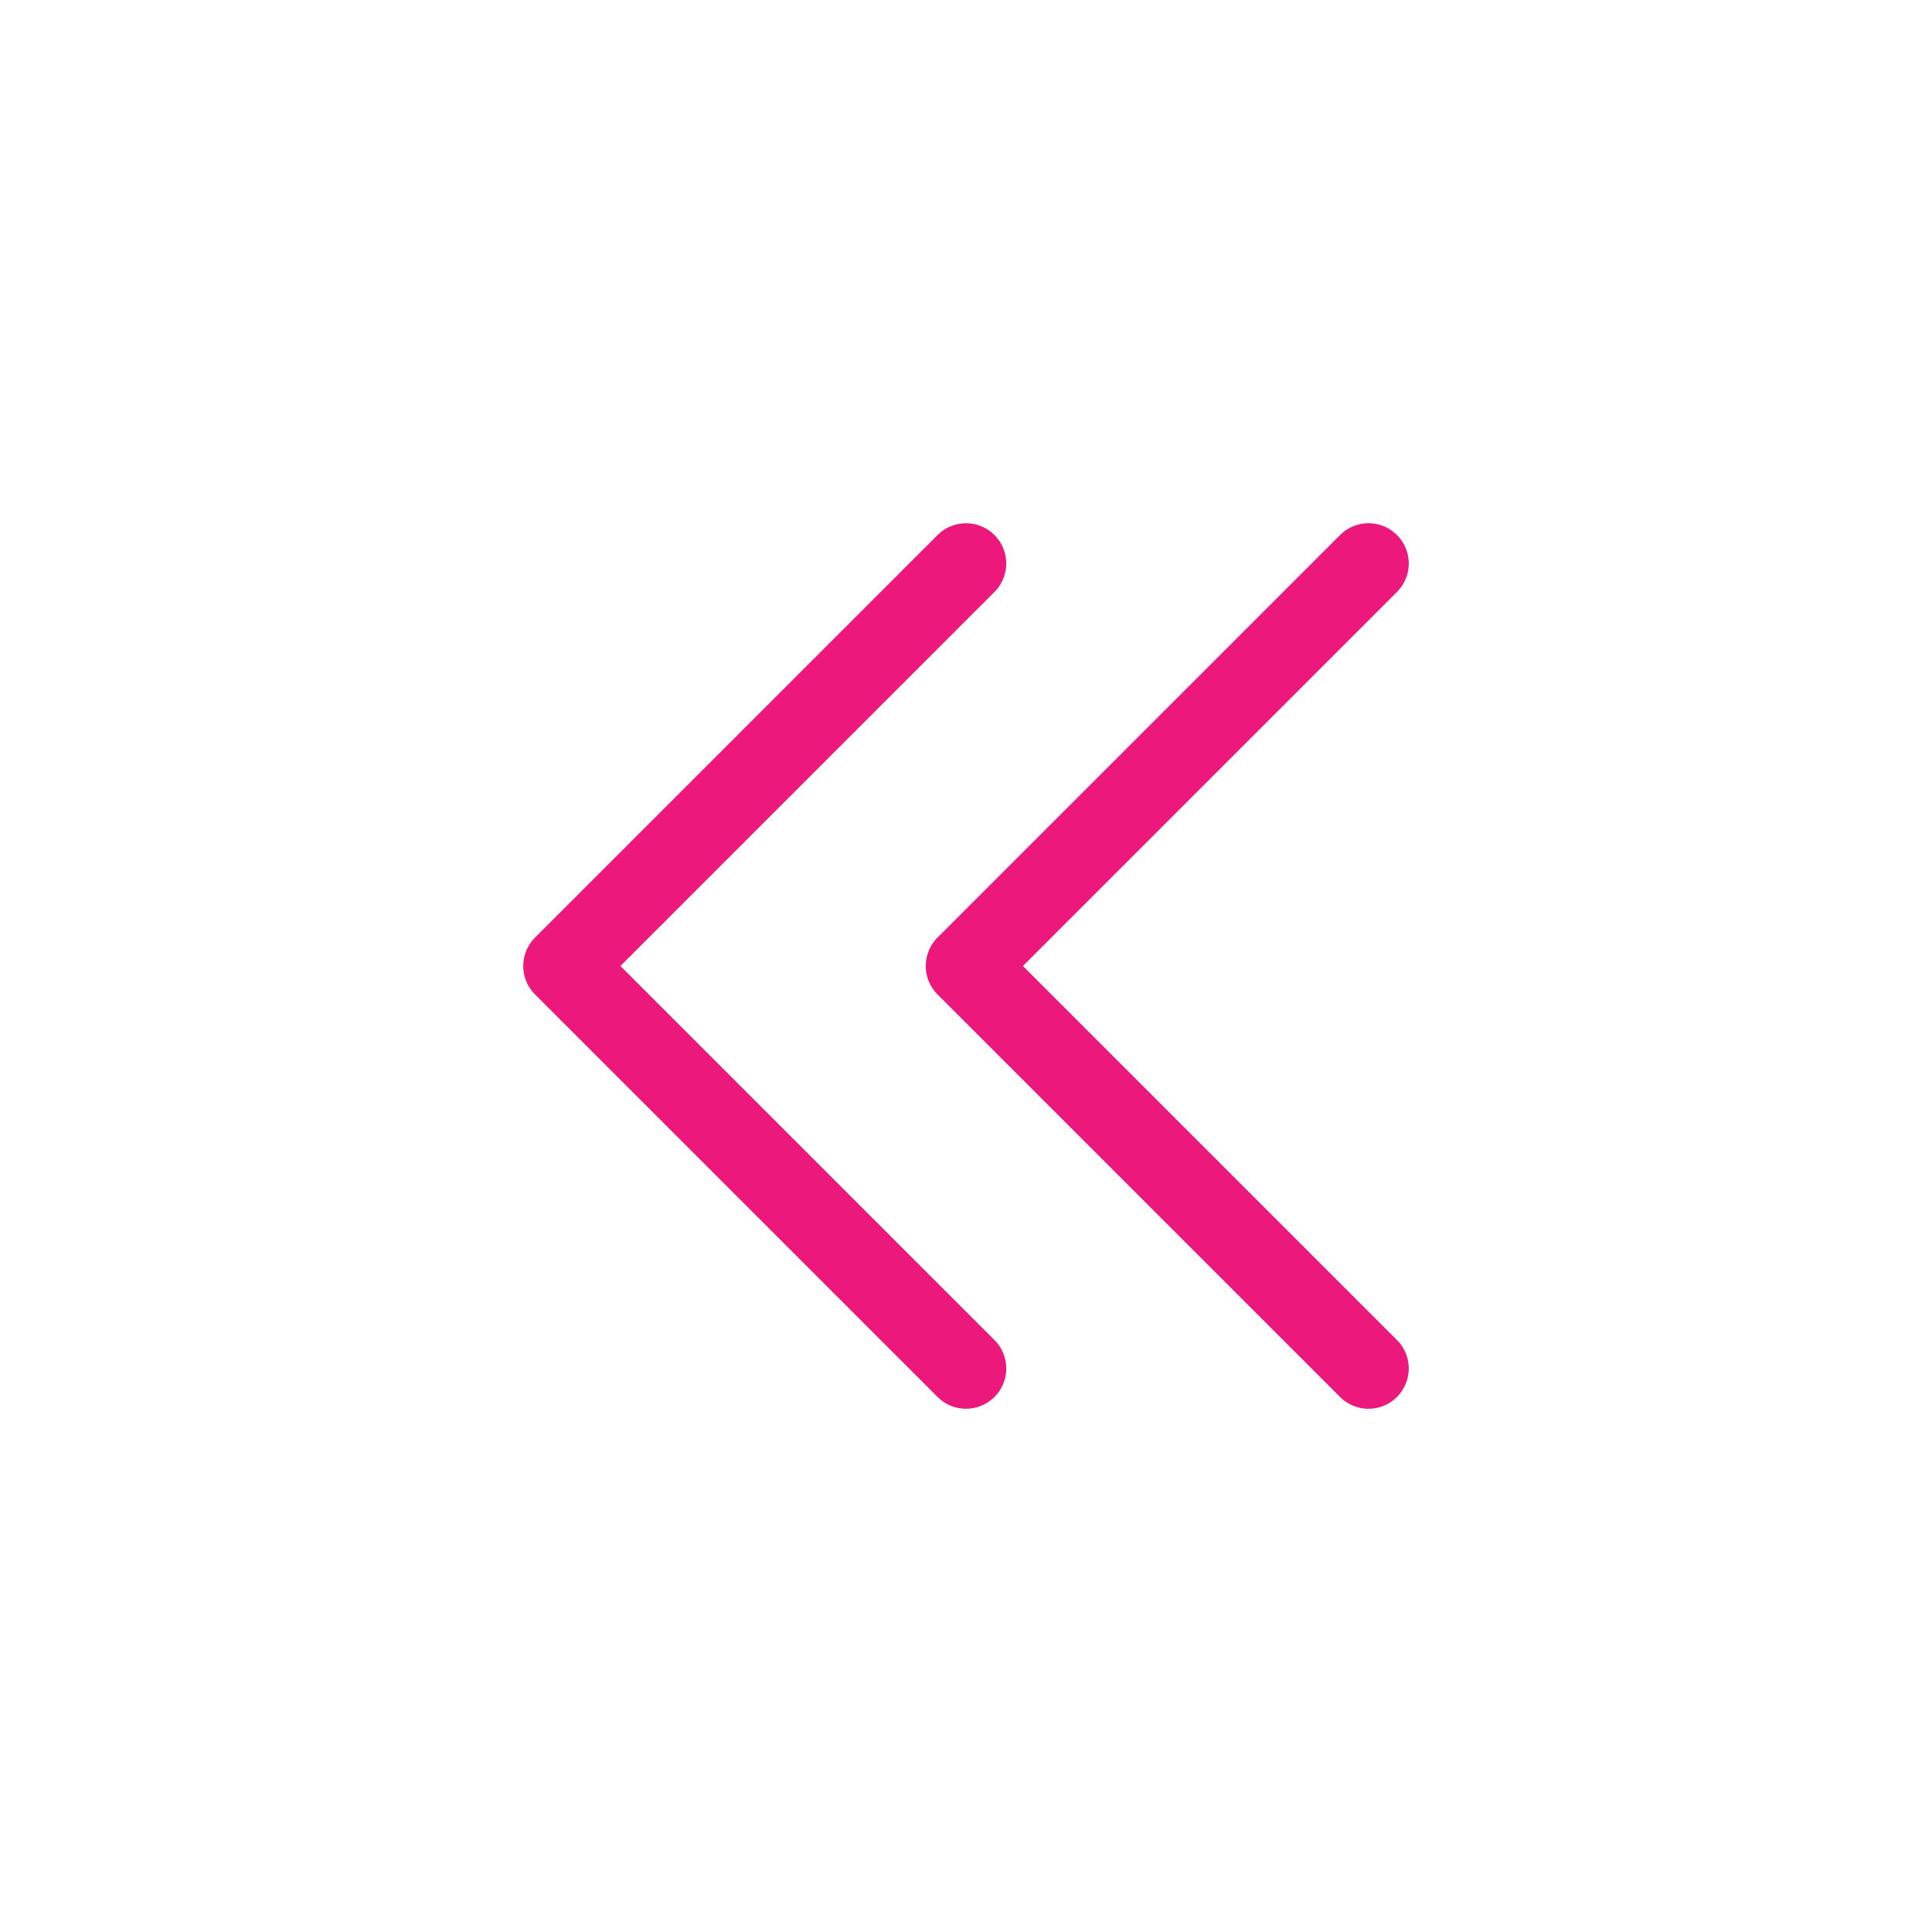 <svg width="24" height="24" viewBox="0 0 24 24" fill="none" xmlns="http://www.w3.org/2000/svg">
<g id="Action">
<path id="Vector" d="M17 17L12 12L17 7" stroke="#EC187B" stroke-linecap="round" stroke-linejoin="round"/>
<path id="Vector_2" d="M12 17L7 12L12 7" stroke="#EC187B" stroke-linecap="round" stroke-linejoin="round"/>
</g>
</svg>
